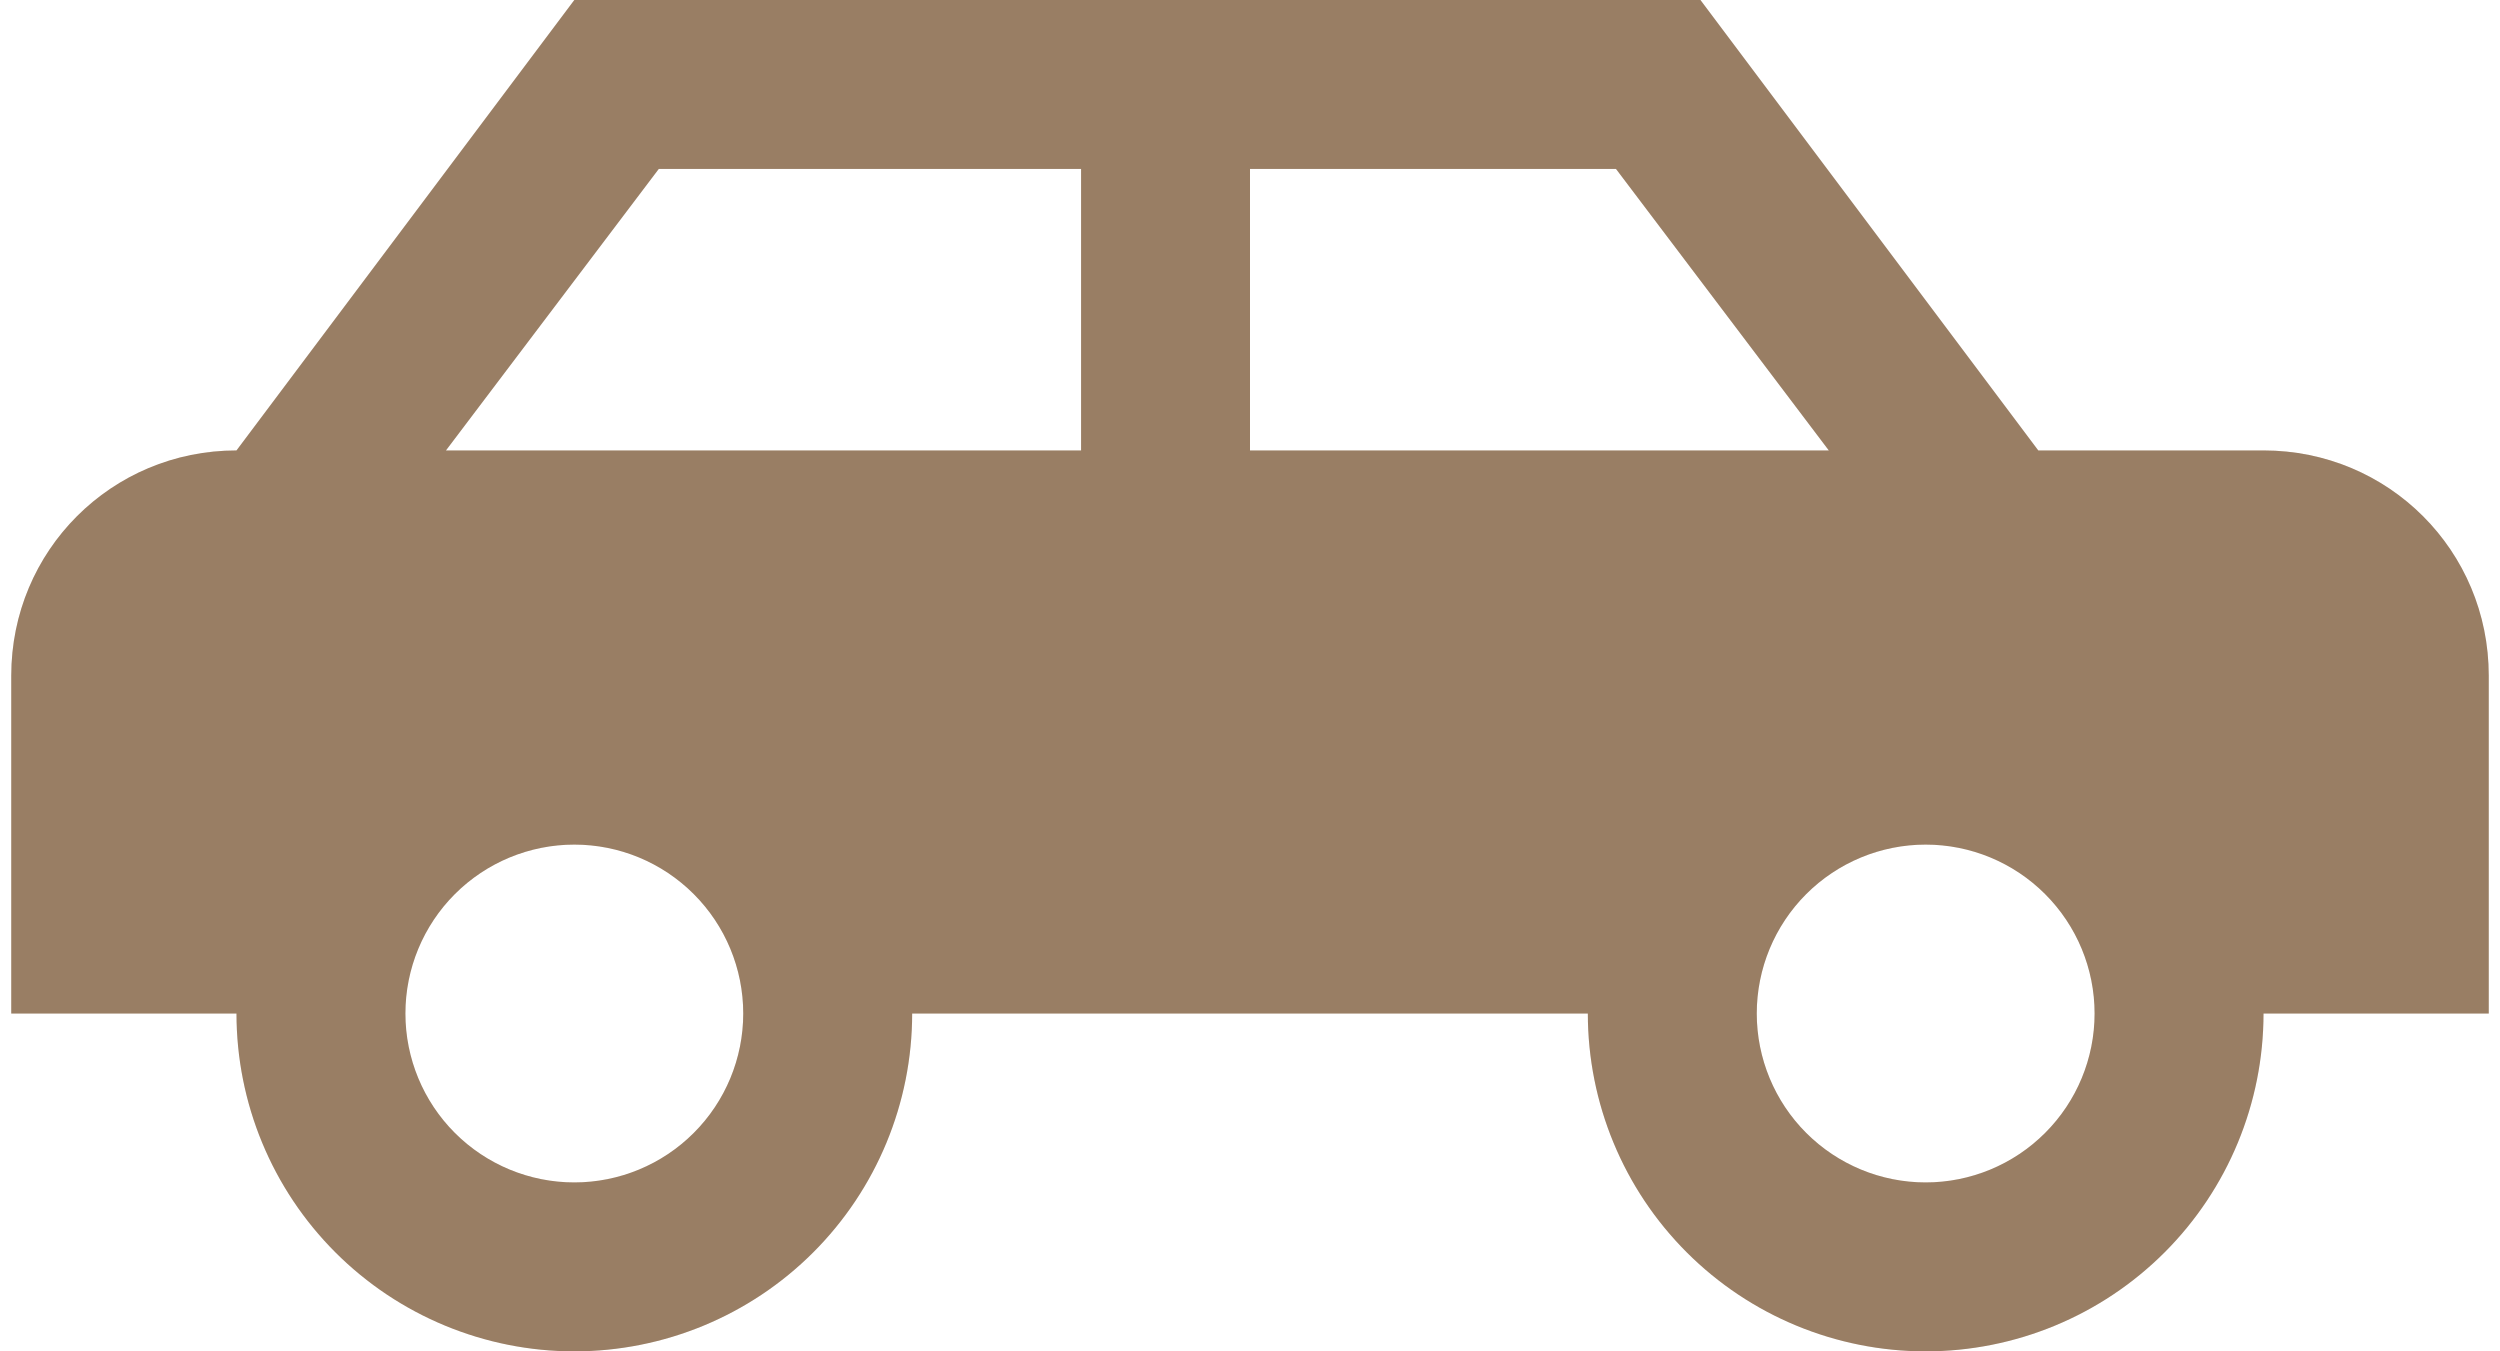 <svg width="74" height="40" viewBox="0 0 74 40" fill="none" xmlns="http://www.w3.org/2000/svg">
  <path
    d="M50.333 0L60.333 13.333H67C70.7 13.333 73.667 16.3 73.667 20V30H67C67 32.652 65.946 35.196 64.071 37.071C62.196 38.946 59.652 40 57 40C54.348 40 51.804 38.946 49.929 37.071C48.053 35.196 47 32.652 47 30H27C27 32.652 25.946 35.196 24.071 37.071C22.196 38.946 19.652 40 17 40C14.348 40 11.804 38.946 9.929 37.071C8.053 35.196 7 32.652 7 30H0.333V20C0.333 16.3 3.3 13.333 7 13.333L17 0H50.333ZM32 5H19.5L13.2 13.333H32V5ZM37 5V13.333H54.133L47.833 5H37ZM17 25C15.674 25 14.402 25.527 13.464 26.465C12.527 27.402 12 28.674 12 30C12 31.326 12.527 32.598 13.464 33.535C14.402 34.473 15.674 35 17 35C18.326 35 19.598 34.473 20.535 33.535C21.473 32.598 22 31.326 22 30C22 28.674 21.473 27.402 20.535 26.465C19.598 25.527 18.326 25 17 25ZM57 25C55.674 25 54.402 25.527 53.464 26.465C52.527 27.402 52 28.674 52 30C52 31.326 52.527 32.598 53.464 33.535C54.402 34.473 55.674 35 57 35C58.326 35 59.598 34.473 60.535 33.535C61.473 32.598 62 31.326 62 30C62 28.674 61.473 27.402 60.535 26.465C59.598 25.527 58.326 25 57 25Z"
    fill="#BF9D7D" />
  <path
    d="M50.333 0L60.333 13.333H67C70.7 13.333 73.667 16.3 73.667 20V30H67C67 32.652 65.946 35.196 64.071 37.071C62.196 38.946 59.652 40 57 40C54.348 40 51.804 38.946 49.929 37.071C48.053 35.196 47 32.652 47 30H27C27 32.652 25.946 35.196 24.071 37.071C22.196 38.946 19.652 40 17 40C14.348 40 11.804 38.946 9.929 37.071C8.053 35.196 7 32.652 7 30H0.333V20C0.333 16.3 3.3 13.333 7 13.333L17 0H50.333ZM32 5H19.5L13.2 13.333H32V5ZM37 5V13.333H54.133L47.833 5H37ZM17 25C15.674 25 14.402 25.527 13.464 26.465C12.527 27.402 12 28.674 12 30C12 31.326 12.527 32.598 13.464 33.535C14.402 34.473 15.674 35 17 35C18.326 35 19.598 34.473 20.535 33.535C21.473 32.598 22 31.326 22 30C22 28.674 21.473 27.402 20.535 26.465C19.598 25.527 18.326 25 17 25ZM57 25C55.674 25 54.402 25.527 53.464 26.465C52.527 27.402 52 28.674 52 30C52 31.326 52.527 32.598 53.464 33.535C54.402 34.473 55.674 35 57 35C58.326 35 59.598 34.473 60.535 33.535C61.473 32.598 62 31.326 62 30C62 28.674 61.473 27.402 60.535 26.465C59.598 25.527 58.326 25 57 25Z"
    fill="black" fill-opacity="0.2" />
</svg>